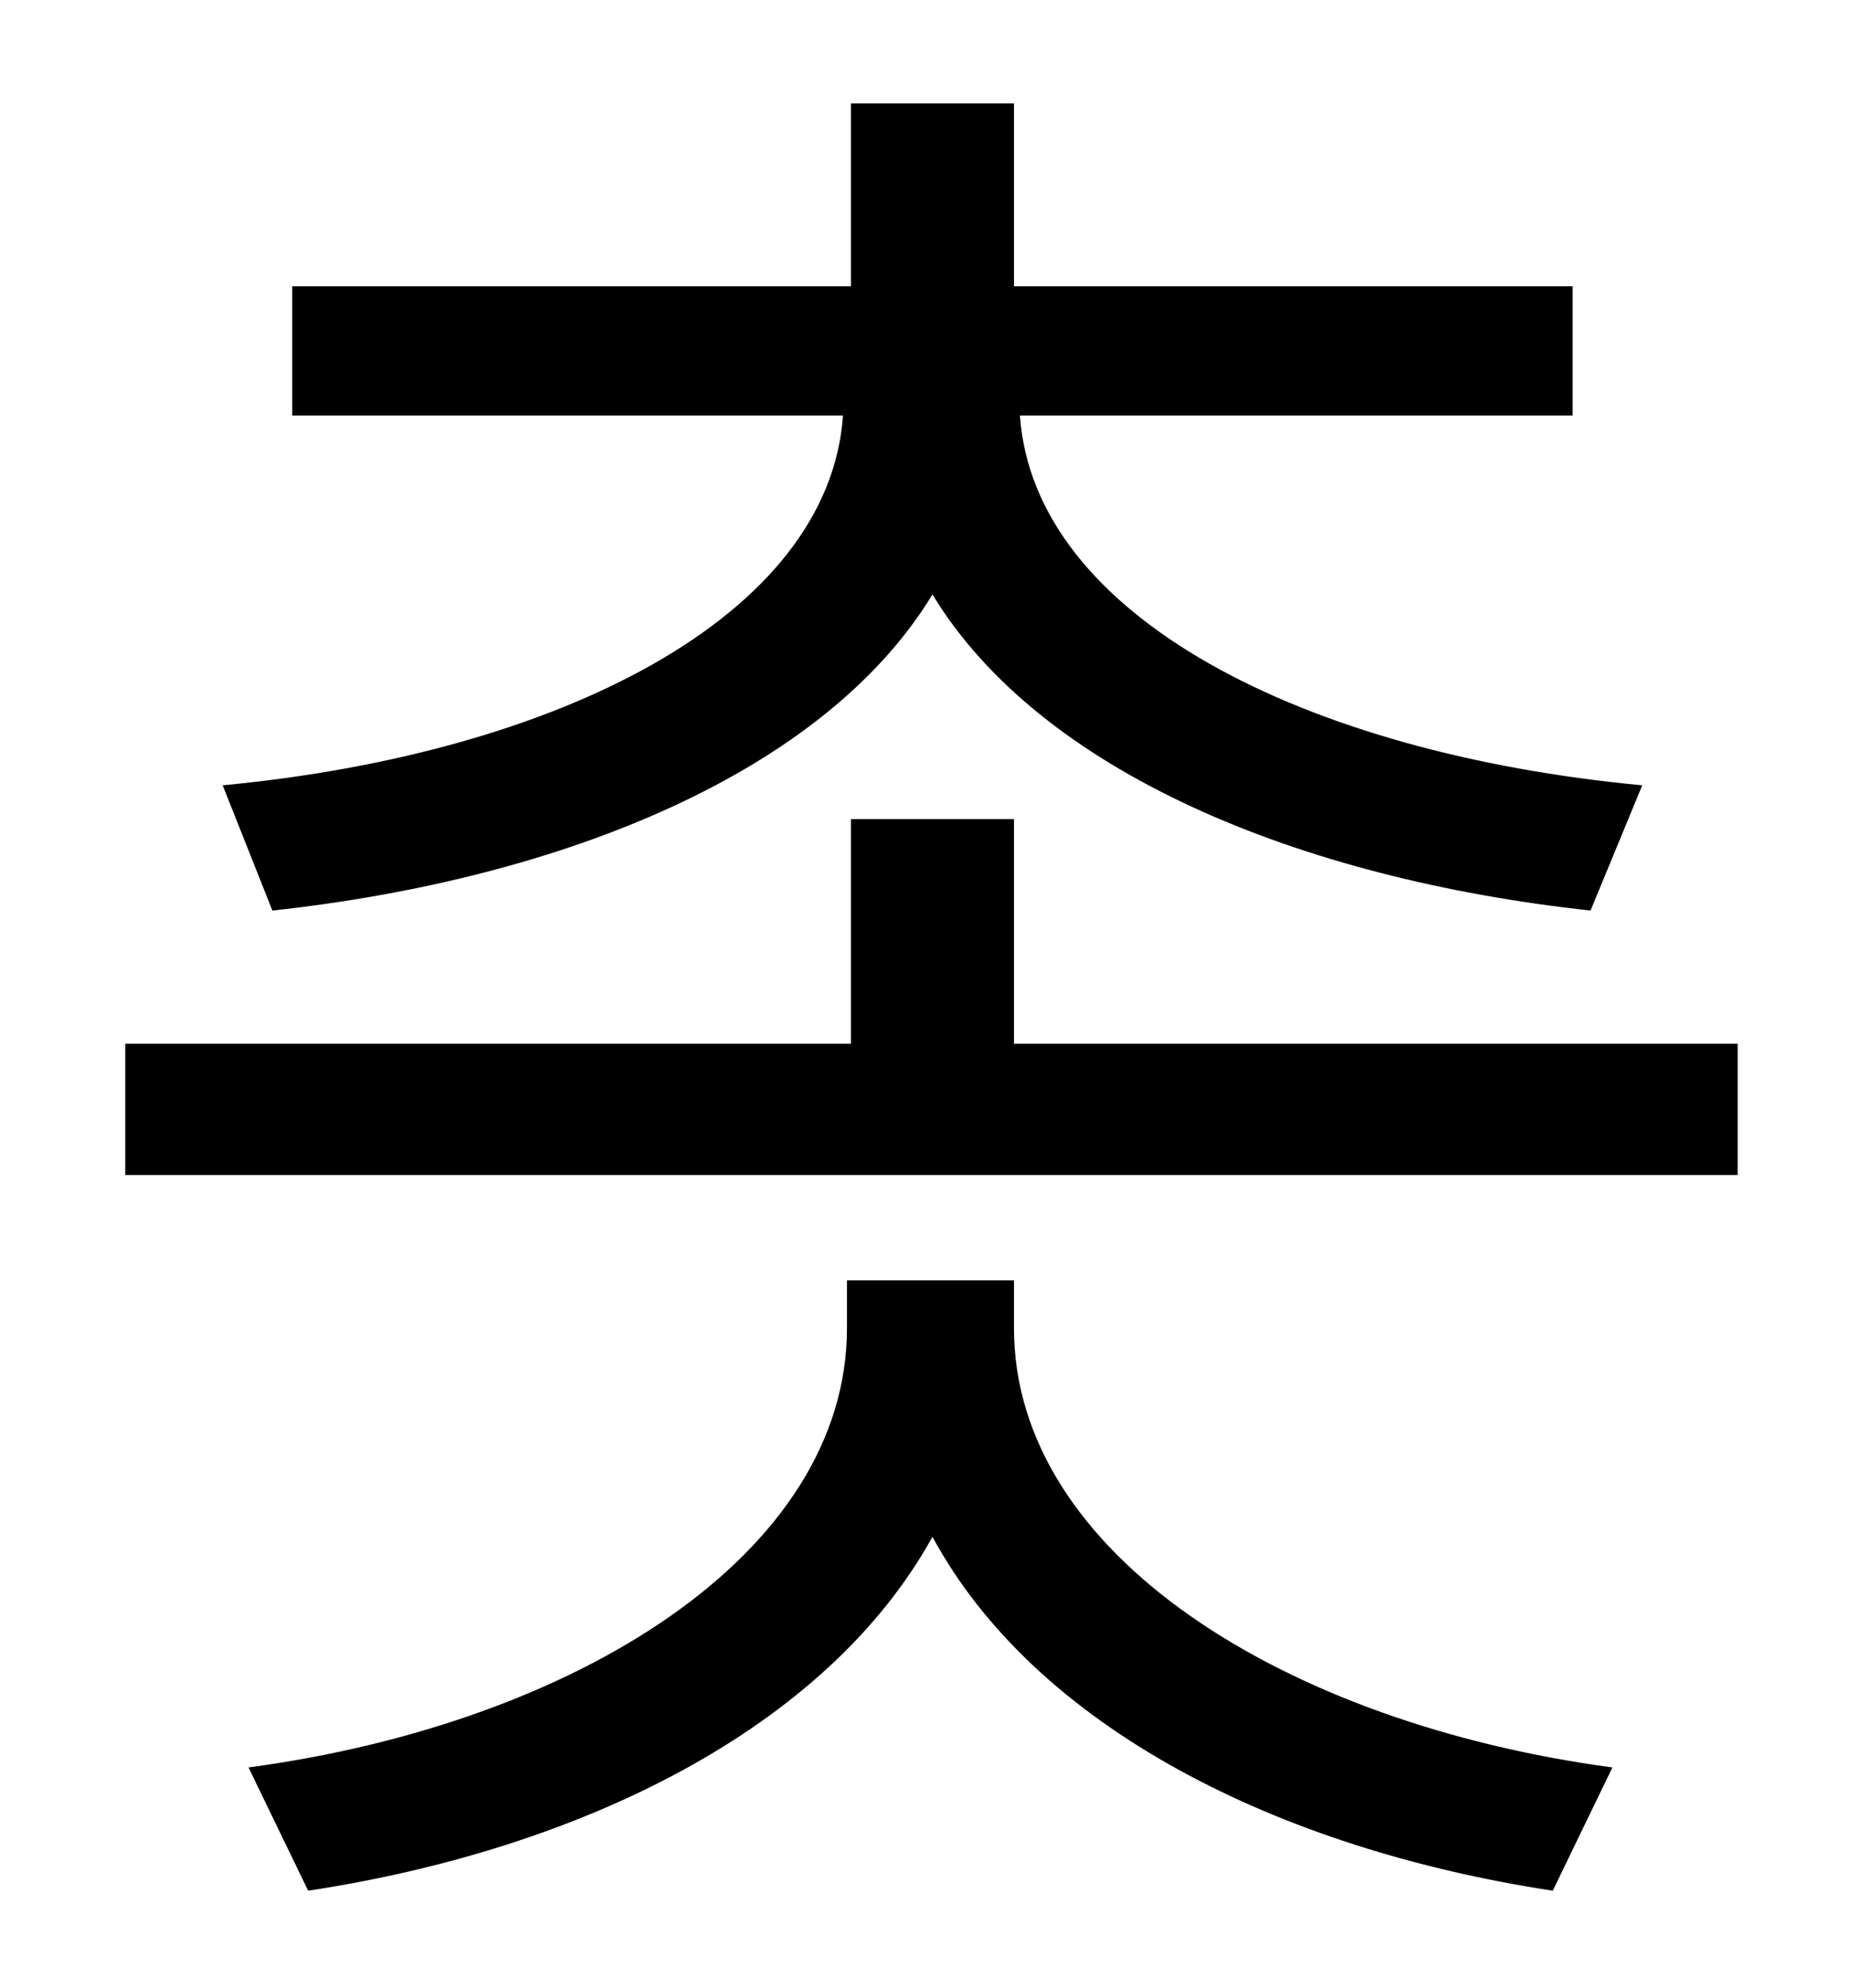 <?xml version="1.0" standalone="no"?>
<!DOCTYPE svg PUBLIC "-//W3C//DTD SVG 1.1//EN" "http://www.w3.org/Graphics/SVG/1.1/DTD/svg11.dtd" >
<svg xmlns="http://www.w3.org/2000/svg" xmlns:xlink="http://www.w3.org/1999/xlink" version="1.1" viewBox="-10 0 930 1000">
   <path fill="currentColor"
d="M127 458l-25 -63c169 -16 305 -85 312 -186h-277v-65h281v-92h82v92h281v65h-278c7 101 143 170 313 186l-26 63c-147 -16 -277 -70 -331 -159c-54 89 -185 143 -332 159zM500 644v24c0 114 137 199 301 221l-30 62c-138 -21 -260 -82 -312 -178
c-53 96 -176 157 -314 178l-30 -62c164 -22 301 -107 301 -221v-24h84zM500 525h364v66h-811v-66h365v-113h82v113z" />
</svg>

